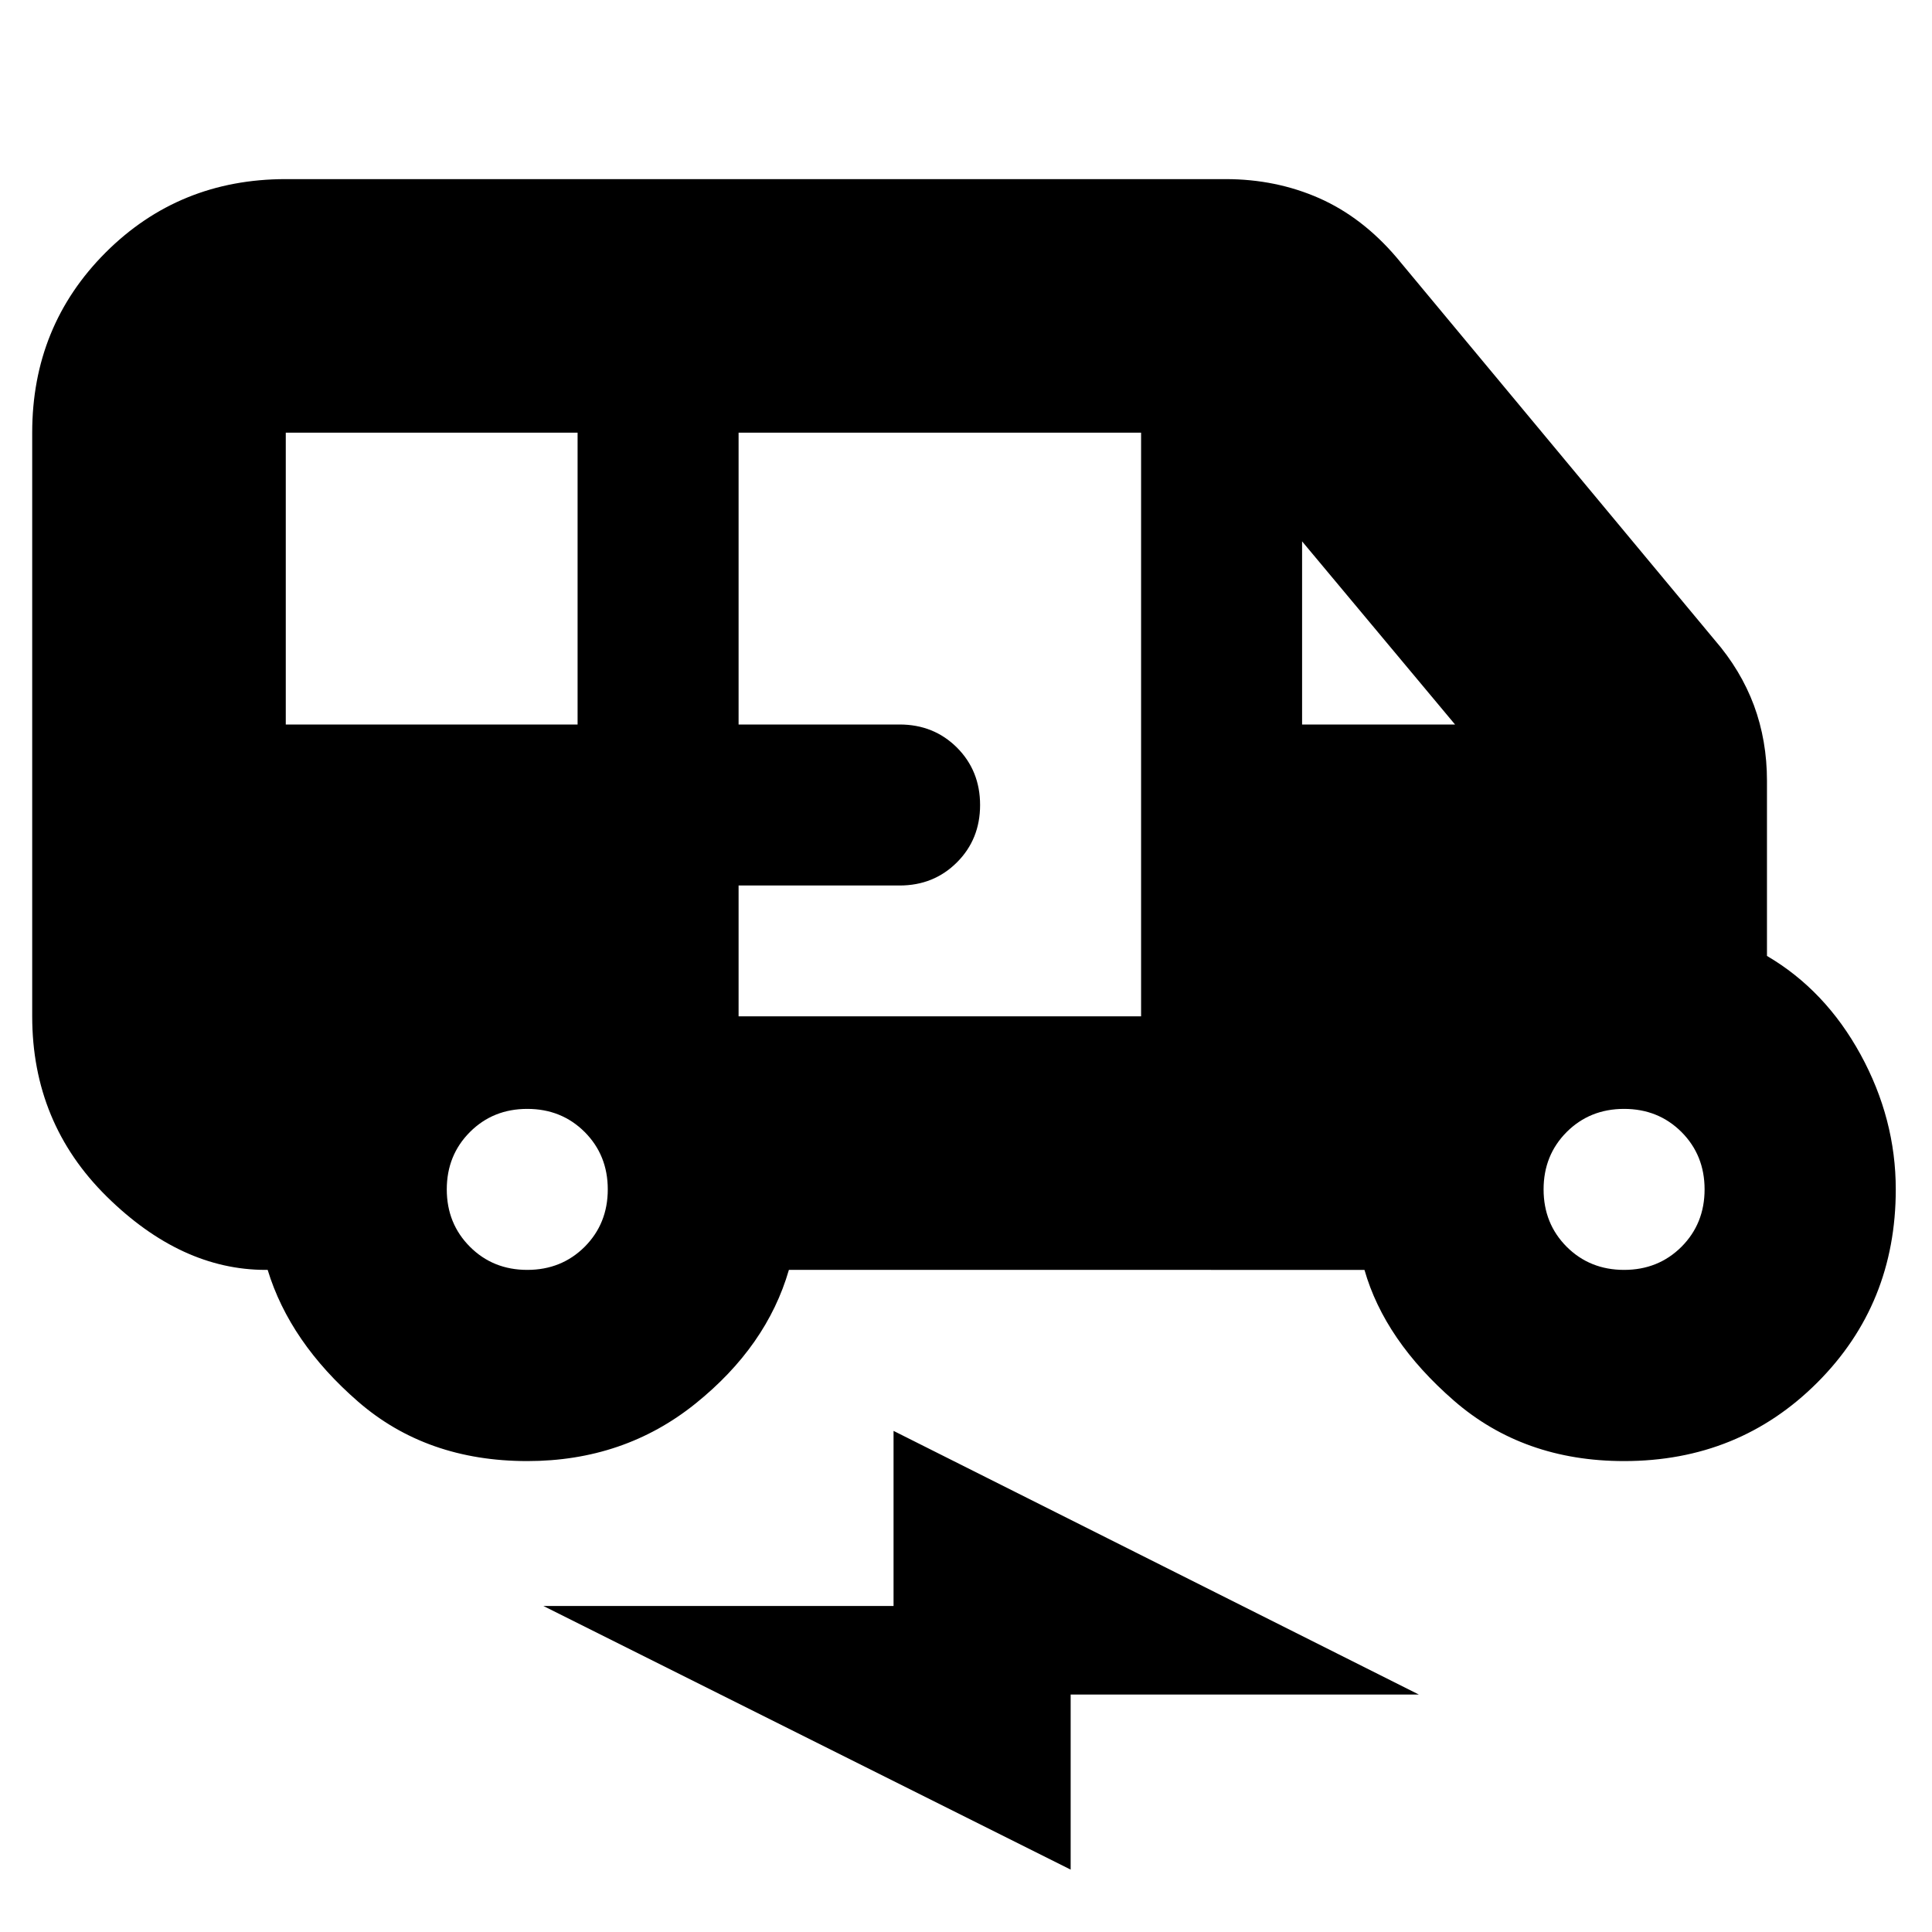 <svg xmlns="http://www.w3.org/2000/svg" height="24" width="24"><path d="M6.55 18.15q-1.25 0-2.1-.737-.85-.738-1.125-1.638H3.3q-1.05 0-1.975-.912Q.4 13.95.4 12.625v-7.25q0-1.325.912-2.238.913-.912 2.238-.912h11.675q.625 0 1.163.237.537.238.962.738l3.95 4.75q.325.375.488.812.162.438.162.938v2.175q.725.425 1.163 1.225.437.8.437 1.675 0 1.425-.975 2.4-.975.975-2.4.975-1.25 0-2.113-.75-.862-.75-1.112-1.625H9.8q-.275.95-1.163 1.663-.887.712-2.087.712ZM3.55 9h3.625V5.375H3.55Zm5.625 3.625h5v-7.25h-5V9h2q.425 0 .713.287.287.288.287.713t-.287.712Q11.6 11 11.175 11h-2Zm7-3.625h1.9l-1.9-2.275ZM6.55 15.775q.425 0 .713-.287.287-.288.287-.713t-.287-.713q-.288-.287-.713-.287t-.712.287q-.288.288-.288.713t.288.713q.287.287.712.287Zm13.625 0q.425 0 .713-.287.287-.288.287-.713t-.287-.713q-.288-.287-.713-.287t-.713.287q-.287.288-.287.713t.287.713q.288.287.713.287Zm-6.875 7.45L6.75 19.95h4.35v-2.175l6.525 3.275H13.3Z"/></svg>